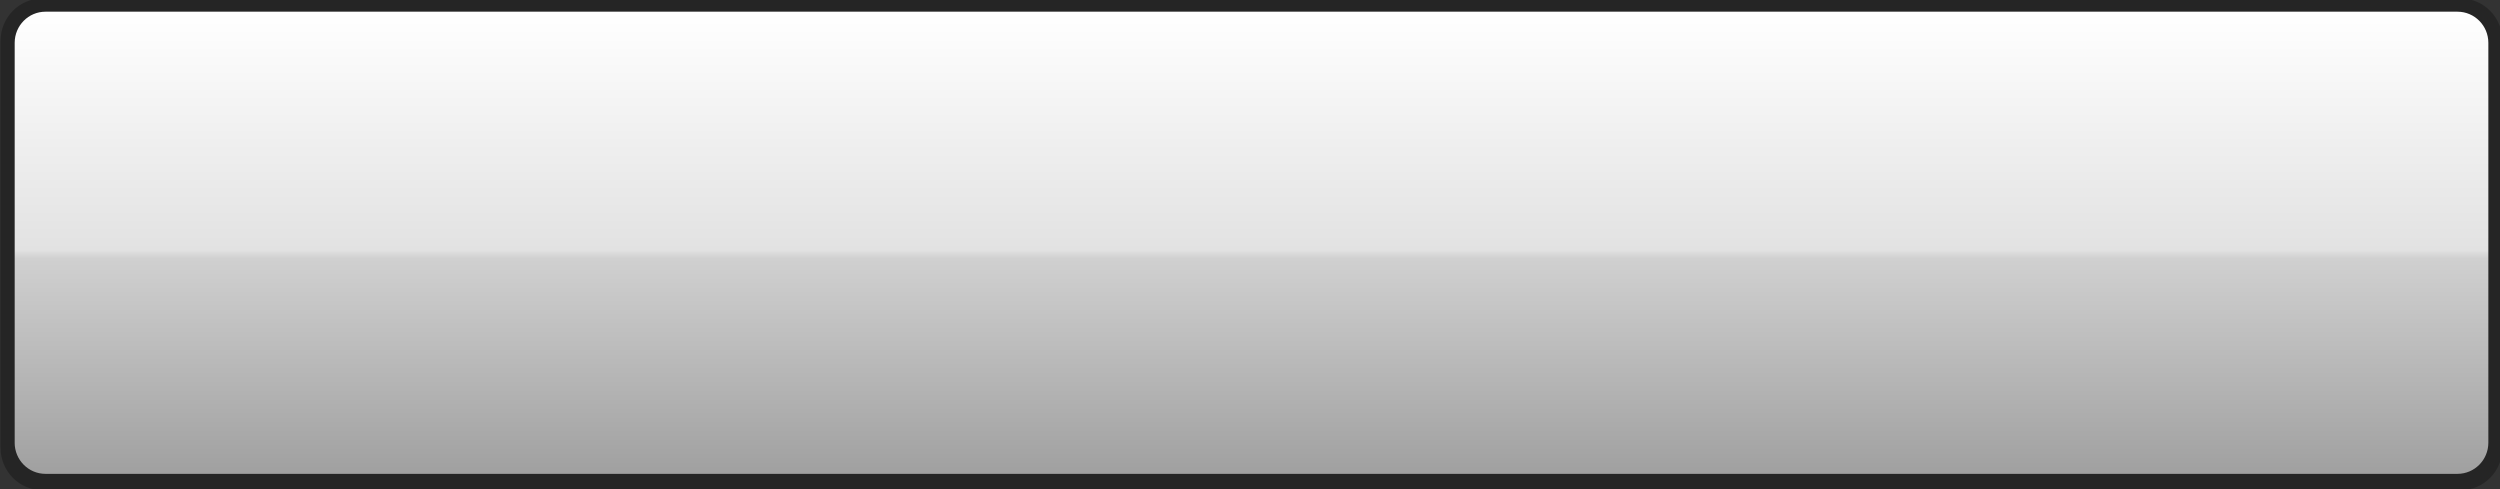 <?xml version="1.0" encoding="UTF-8"?>
<svg xmlns="http://www.w3.org/2000/svg" xmlns:xlink="http://www.w3.org/1999/xlink" contentScriptType="text/ecmascript" zoomAndPan="magnify" baseProfile="tiny" contentStyleType="text/css" version="1.1" width="230px" preserveAspectRatio="xMidYMid meet" viewBox="0 0 230 45" height="45px" x="0px" y="0px">
    <rect x="0" y="0" width="230" height="45" fill="#333333" stroke="none"/>
    <g>
        <g>
            <path fill="none" d="M 1.046 41.184 C 1.046 42.791 2.317 44.097 3.886 44.097 L 226.386 44.097 C 227.955 44.097 229.229 42.791 229.229 41.184 L 229.229 3.771 C 229.229 2.163 227.954 0.859 226.386 0.859 L 3.887 0.859 C 2.319 0.859 1.048 2.163 1.048 3.771 L 1.048 41.184 L 1.046 41.184 z " stroke-width="2" stroke-opacity="0.27" stroke="#000000"/>
        </g>
    </g>
    <g>
        <g>
            <linearGradient x1="-626.827" gradientTransform="matrix(1 0 0 1 741.965 -5045.169)" y1="5046.245" x2="-626.827" gradientUnits="userSpaceOnUse" y2="5088.764" xlink:type="simple" xlink:actuate="onLoad" id="SVGID_1_" xlink:show="other">
                <stop stop-color="#ffffff" offset="0"/>
                <stop stop-color="#e2e2e2" offset="0.515"/>
                <stop stop-color="#d0d0d0" offset="0.533"/>
                <stop stop-color="#a0a0a0" offset="1"/>
            </linearGradient>
            <path fill="url(#SVGID_1_)" d="M 1.349 40.729 C 1.349 42.311 2.618 43.594 4.182 43.594 L 226.09 43.594 C 227.656 43.594 228.928 42.311 228.928 40.729 L 228.928 3.939 C 228.928 2.357 227.655 1.076 226.09 1.076 L 4.183 1.076 C 2.62 1.076 1.351 2.358 1.351 3.939 L 1.351 40.731 L 1.349 40.731 L 1.349 40.729 z "/>
        </g>
    </g>
</svg>
